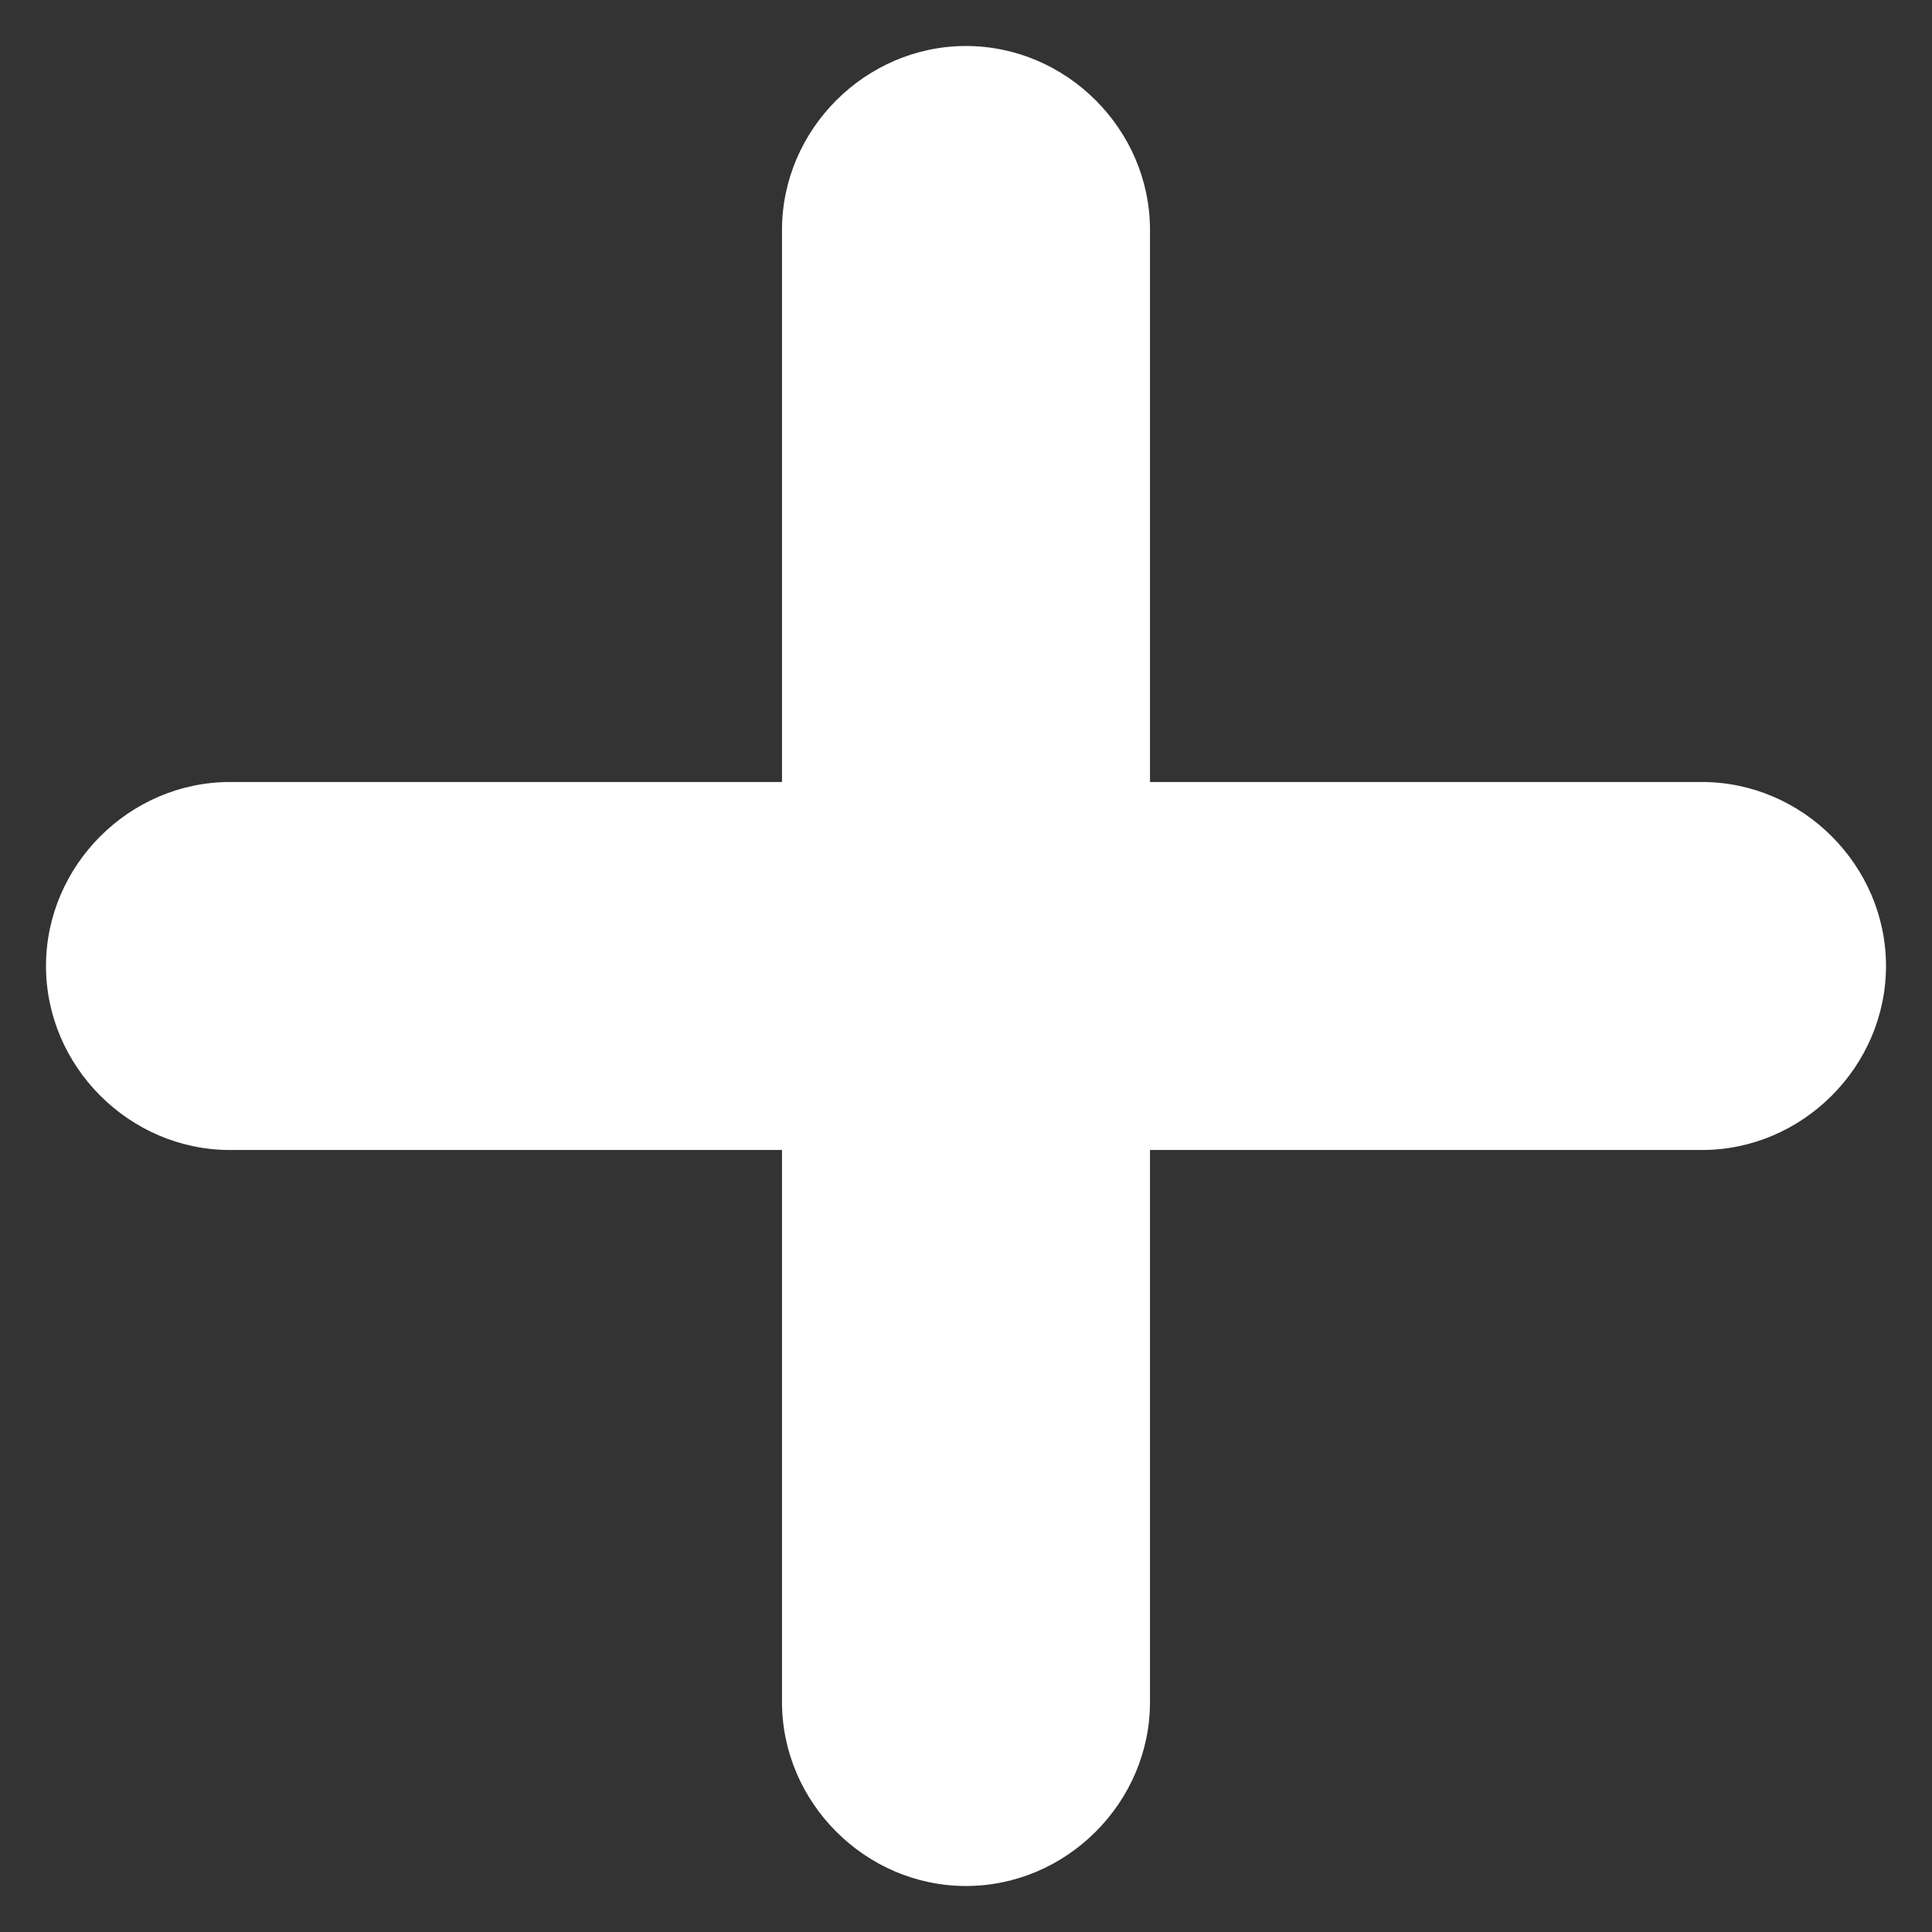 <svg width="21" height="21" viewBox="0 0 21 21" fill="none" xmlns="http://www.w3.org/2000/svg">
    <rect x="0" y="0" width="21" height="21" fill="#333333" stroke="none"/>
    <path d="M18.5 8.5H12.5V2.5C12.5 1.407 11.593 0.5 10.5 0.5C9.407 0.5 8.5 1.407 8.5 2.5V8.5H2.5C1.407 8.5 0.5 9.407 0.5 10.5C0.5 11.593 1.407 12.5 2.5 12.5H8.5V18.5C8.5 19.593 9.407 20.5 10.5 20.5C11.593 20.5 12.5 19.593 12.5 18.5V12.5H18.5C19.593 12.5 20.5 11.593 20.5 10.5C20.5 9.407 19.593 8.5 18.5 8.5Z" fill="white"/>
</svg>